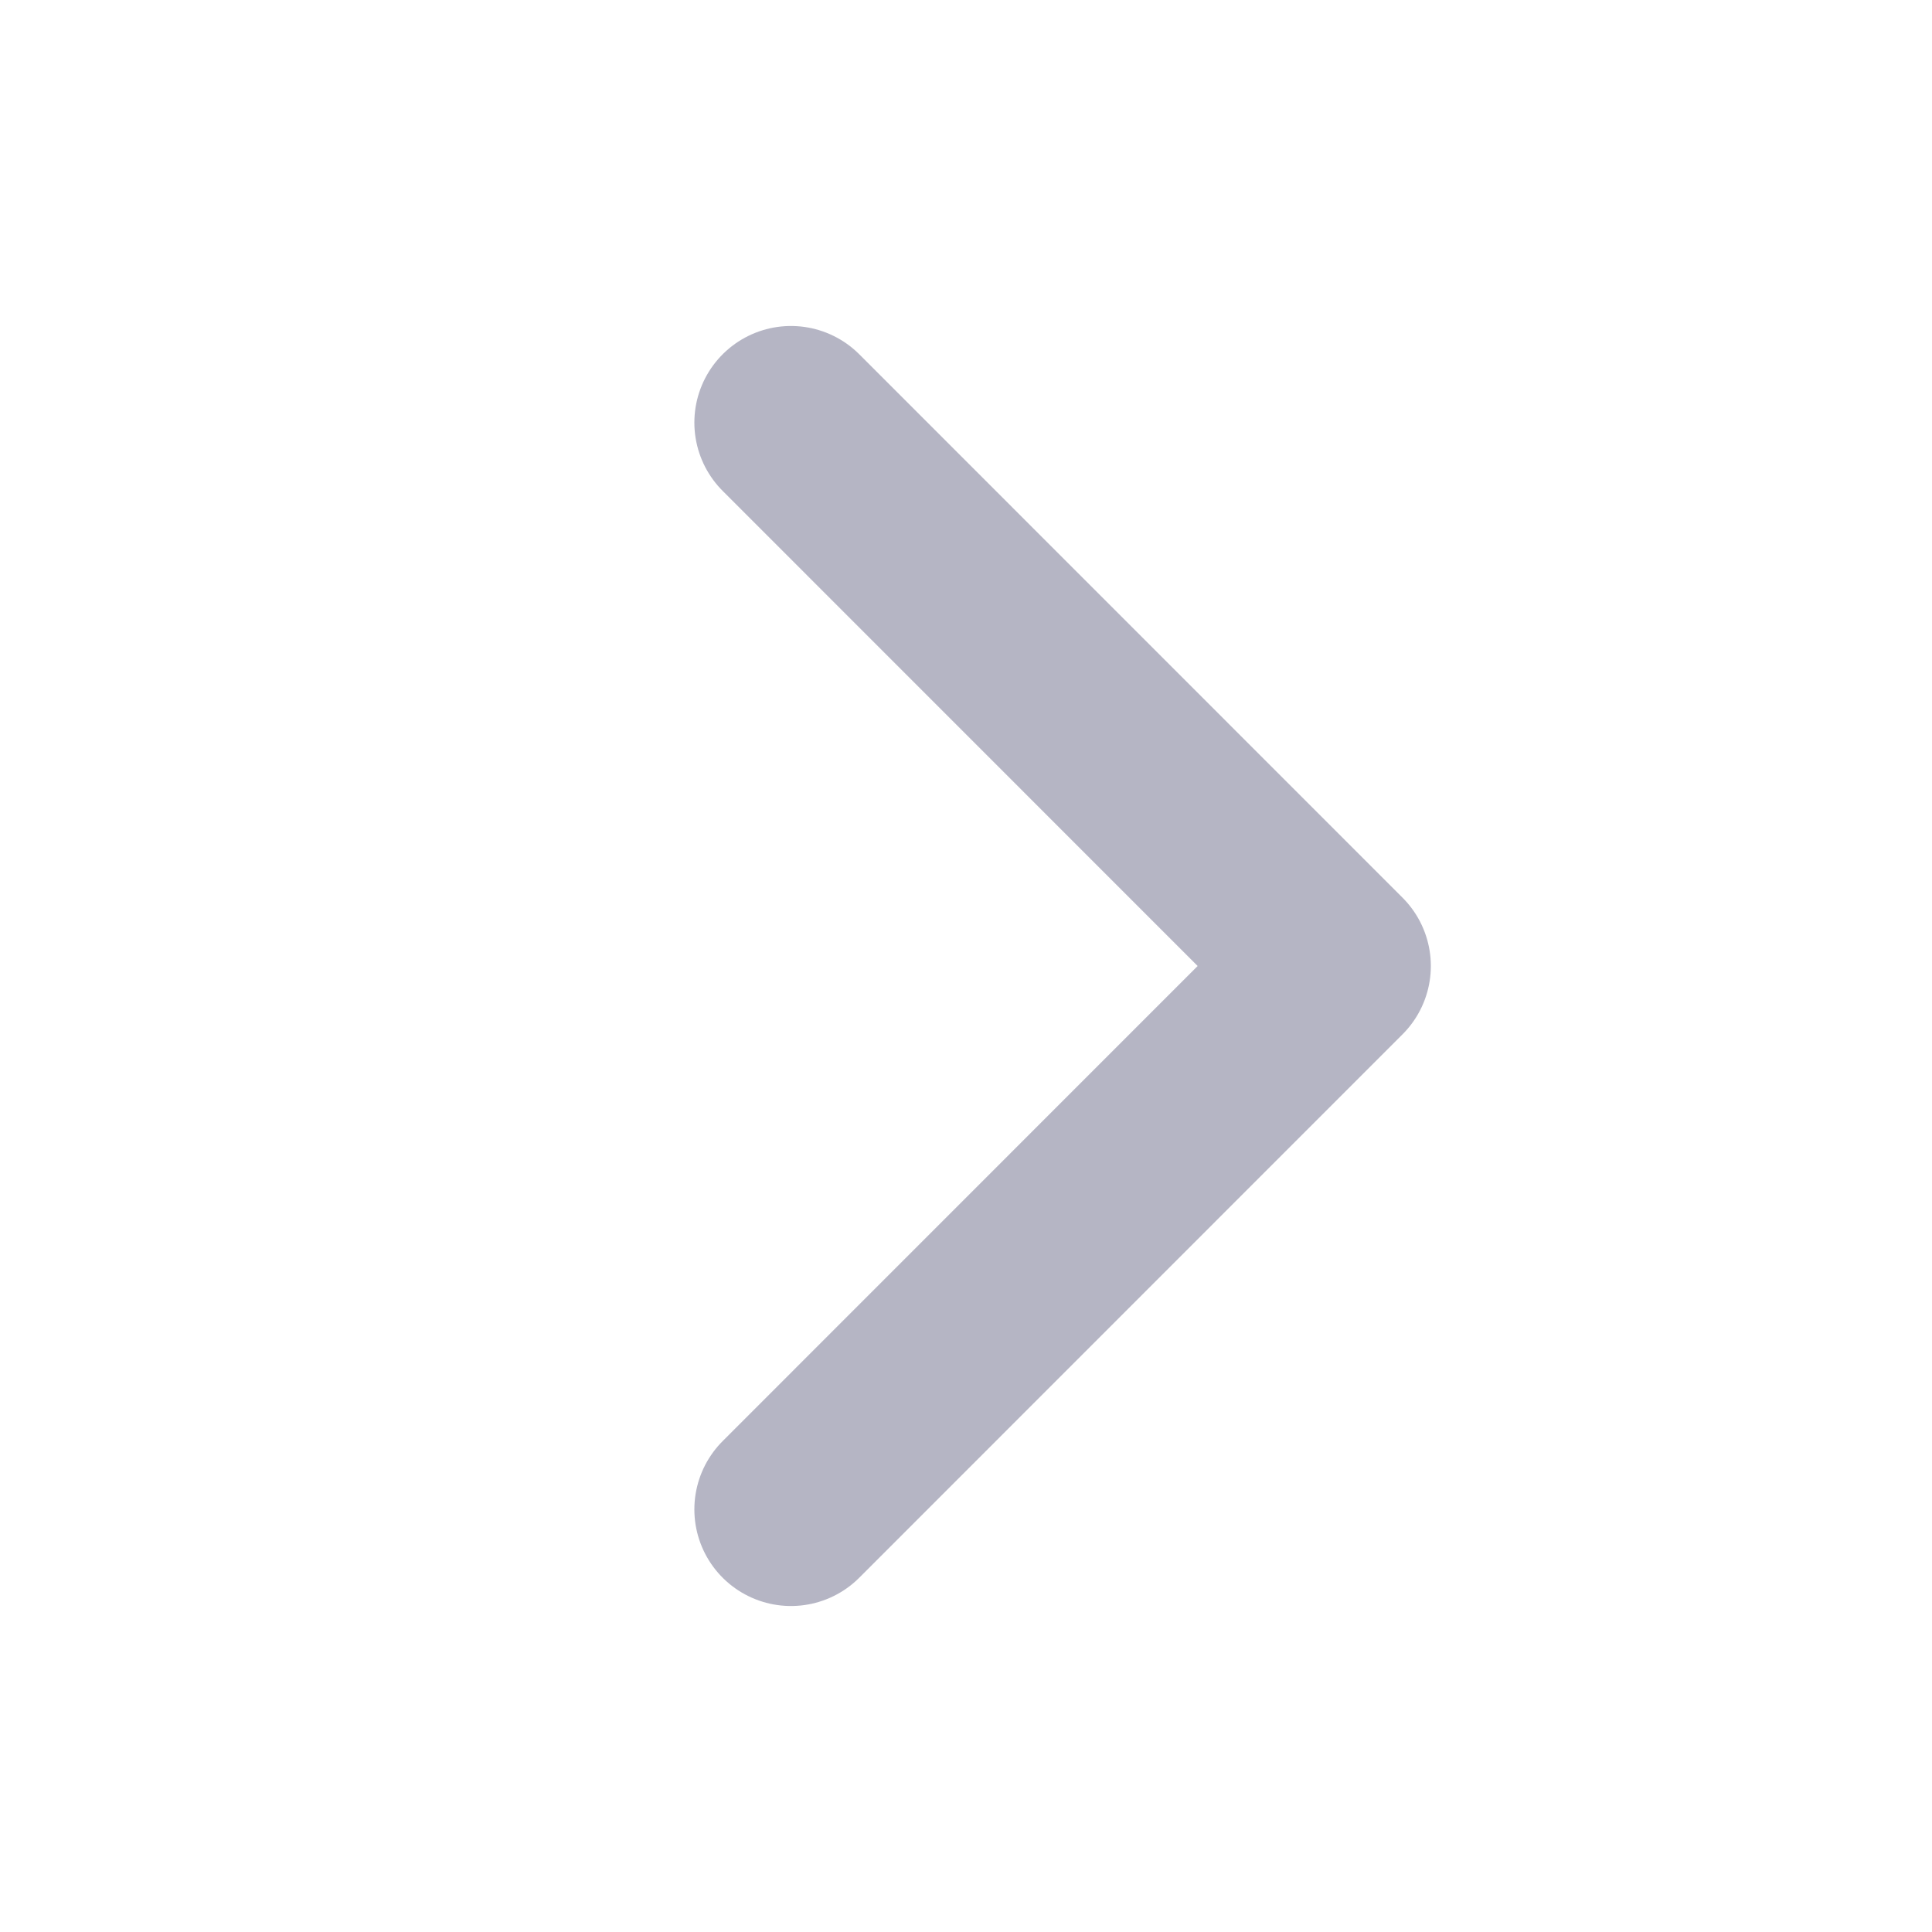 <svg width="15" height="15" viewBox="0 0 15 15" fill="none" xmlns="http://www.w3.org/2000/svg">
<path d="M6.141 3.281L10.359 7.5L6.141 11.719" stroke="#B5B5C4" stroke-width="1.5" stroke-linecap="round" stroke-linejoin="round"/>
</svg>
